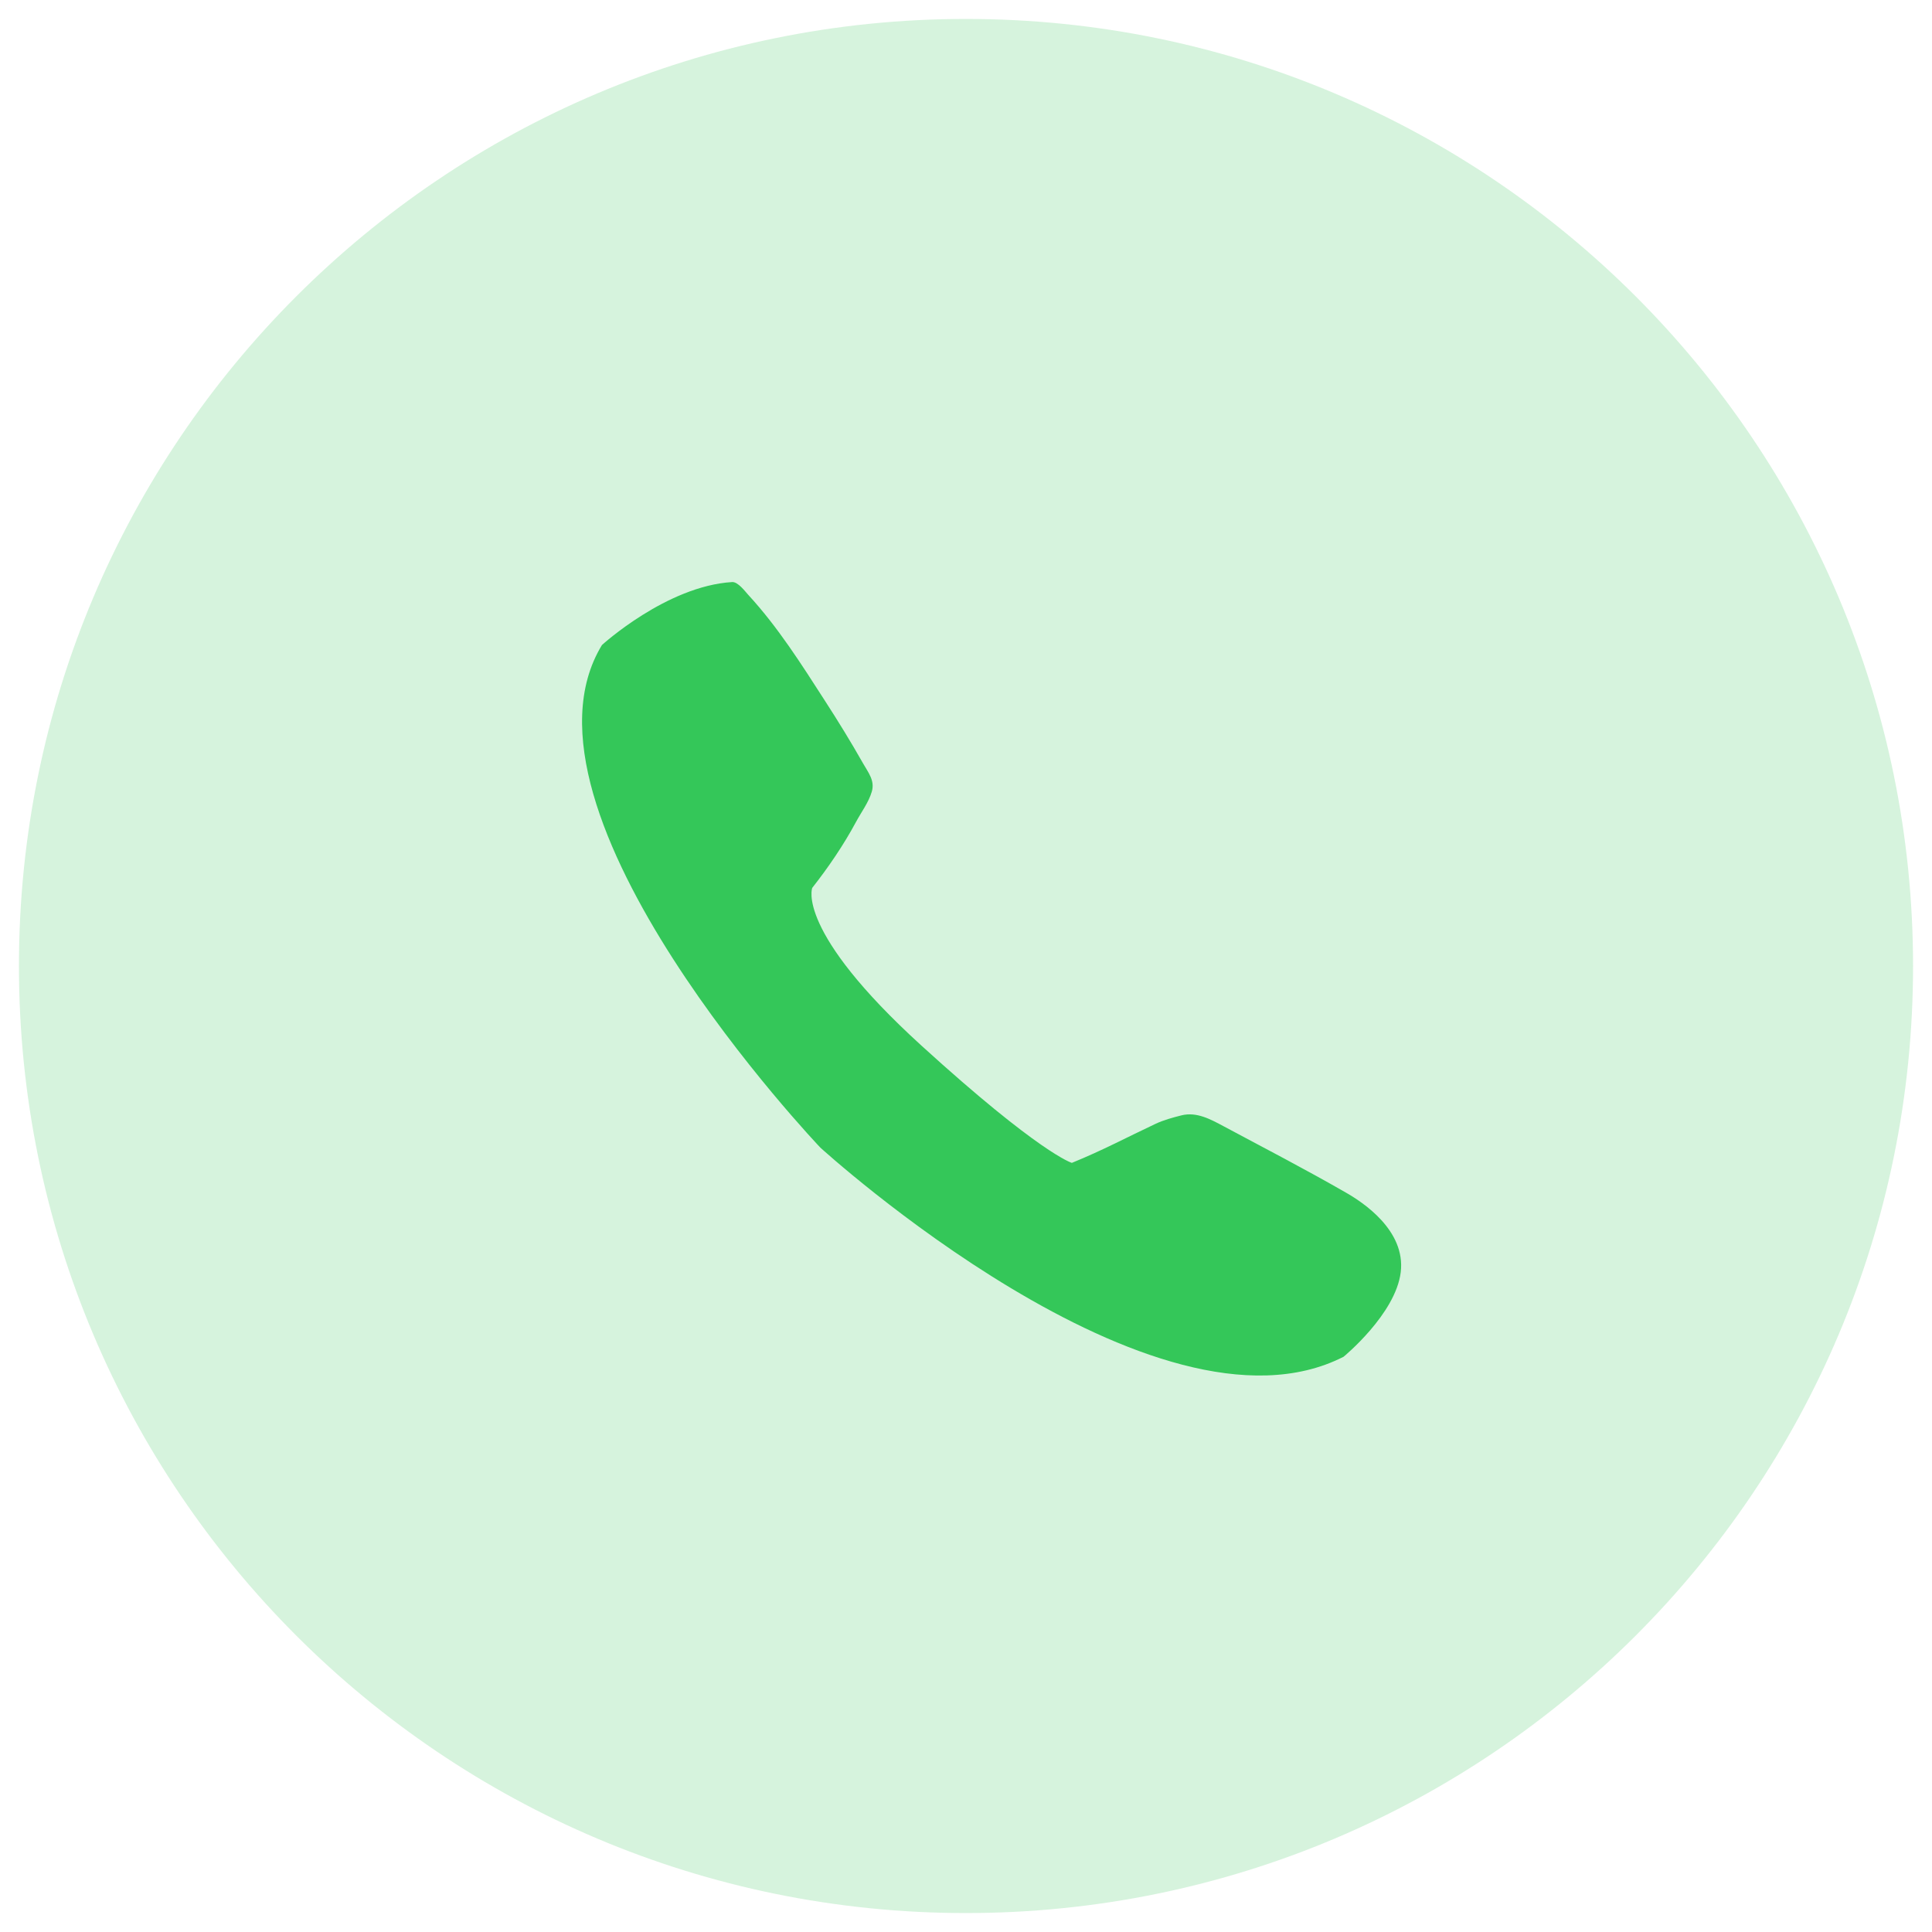 <svg width="51" height="51" viewBox="0 0 51 51" fill="none" xmlns="http://www.w3.org/2000/svg">
<path fill-rule="evenodd" clip-rule="evenodd" d="M25.5 50.5C39.307 50.5 50.5 39.307 50.5 25.5C50.5 11.693 39.307 0.5 25.5 0.5C11.693 0.5 0.5 11.693 0.5 25.5C0.5 39.307 11.693 50.5 25.5 50.5Z" fill="#34C759" fill-opacity="0.2"/>
<path fill-rule="evenodd" clip-rule="evenodd" d="M21.655 30.294C21.655 30.294 30.488 38.357 35.467 35.815C35.467 35.815 36.843 34.688 36.976 33.581C37.109 32.474 35.966 31.731 35.524 31.479C34.467 30.872 33.379 30.306 32.3 29.73C31.959 29.548 31.589 29.342 31.186 29.443C30.953 29.502 30.713 29.567 30.5 29.668C29.74 30.025 29.117 30.362 28.294 30.697C28.294 30.697 27.454 30.451 24.32 27.598C20.991 24.566 21.441 23.438 21.441 23.438C21.874 22.886 22.268 22.307 22.596 21.698C22.737 21.435 22.931 21.181 23.014 20.895C23.097 20.608 22.926 20.402 22.782 20.15C22.462 19.585 22.122 19.032 21.767 18.484C21.157 17.538 20.535 16.552 19.756 15.707C19.674 15.619 19.483 15.355 19.326 15.365C17.595 15.47 15.89 17.027 15.89 17.027C13.211 21.432 21.655 30.294 21.655 30.294Z" fill="#34C759"/>
</svg>
